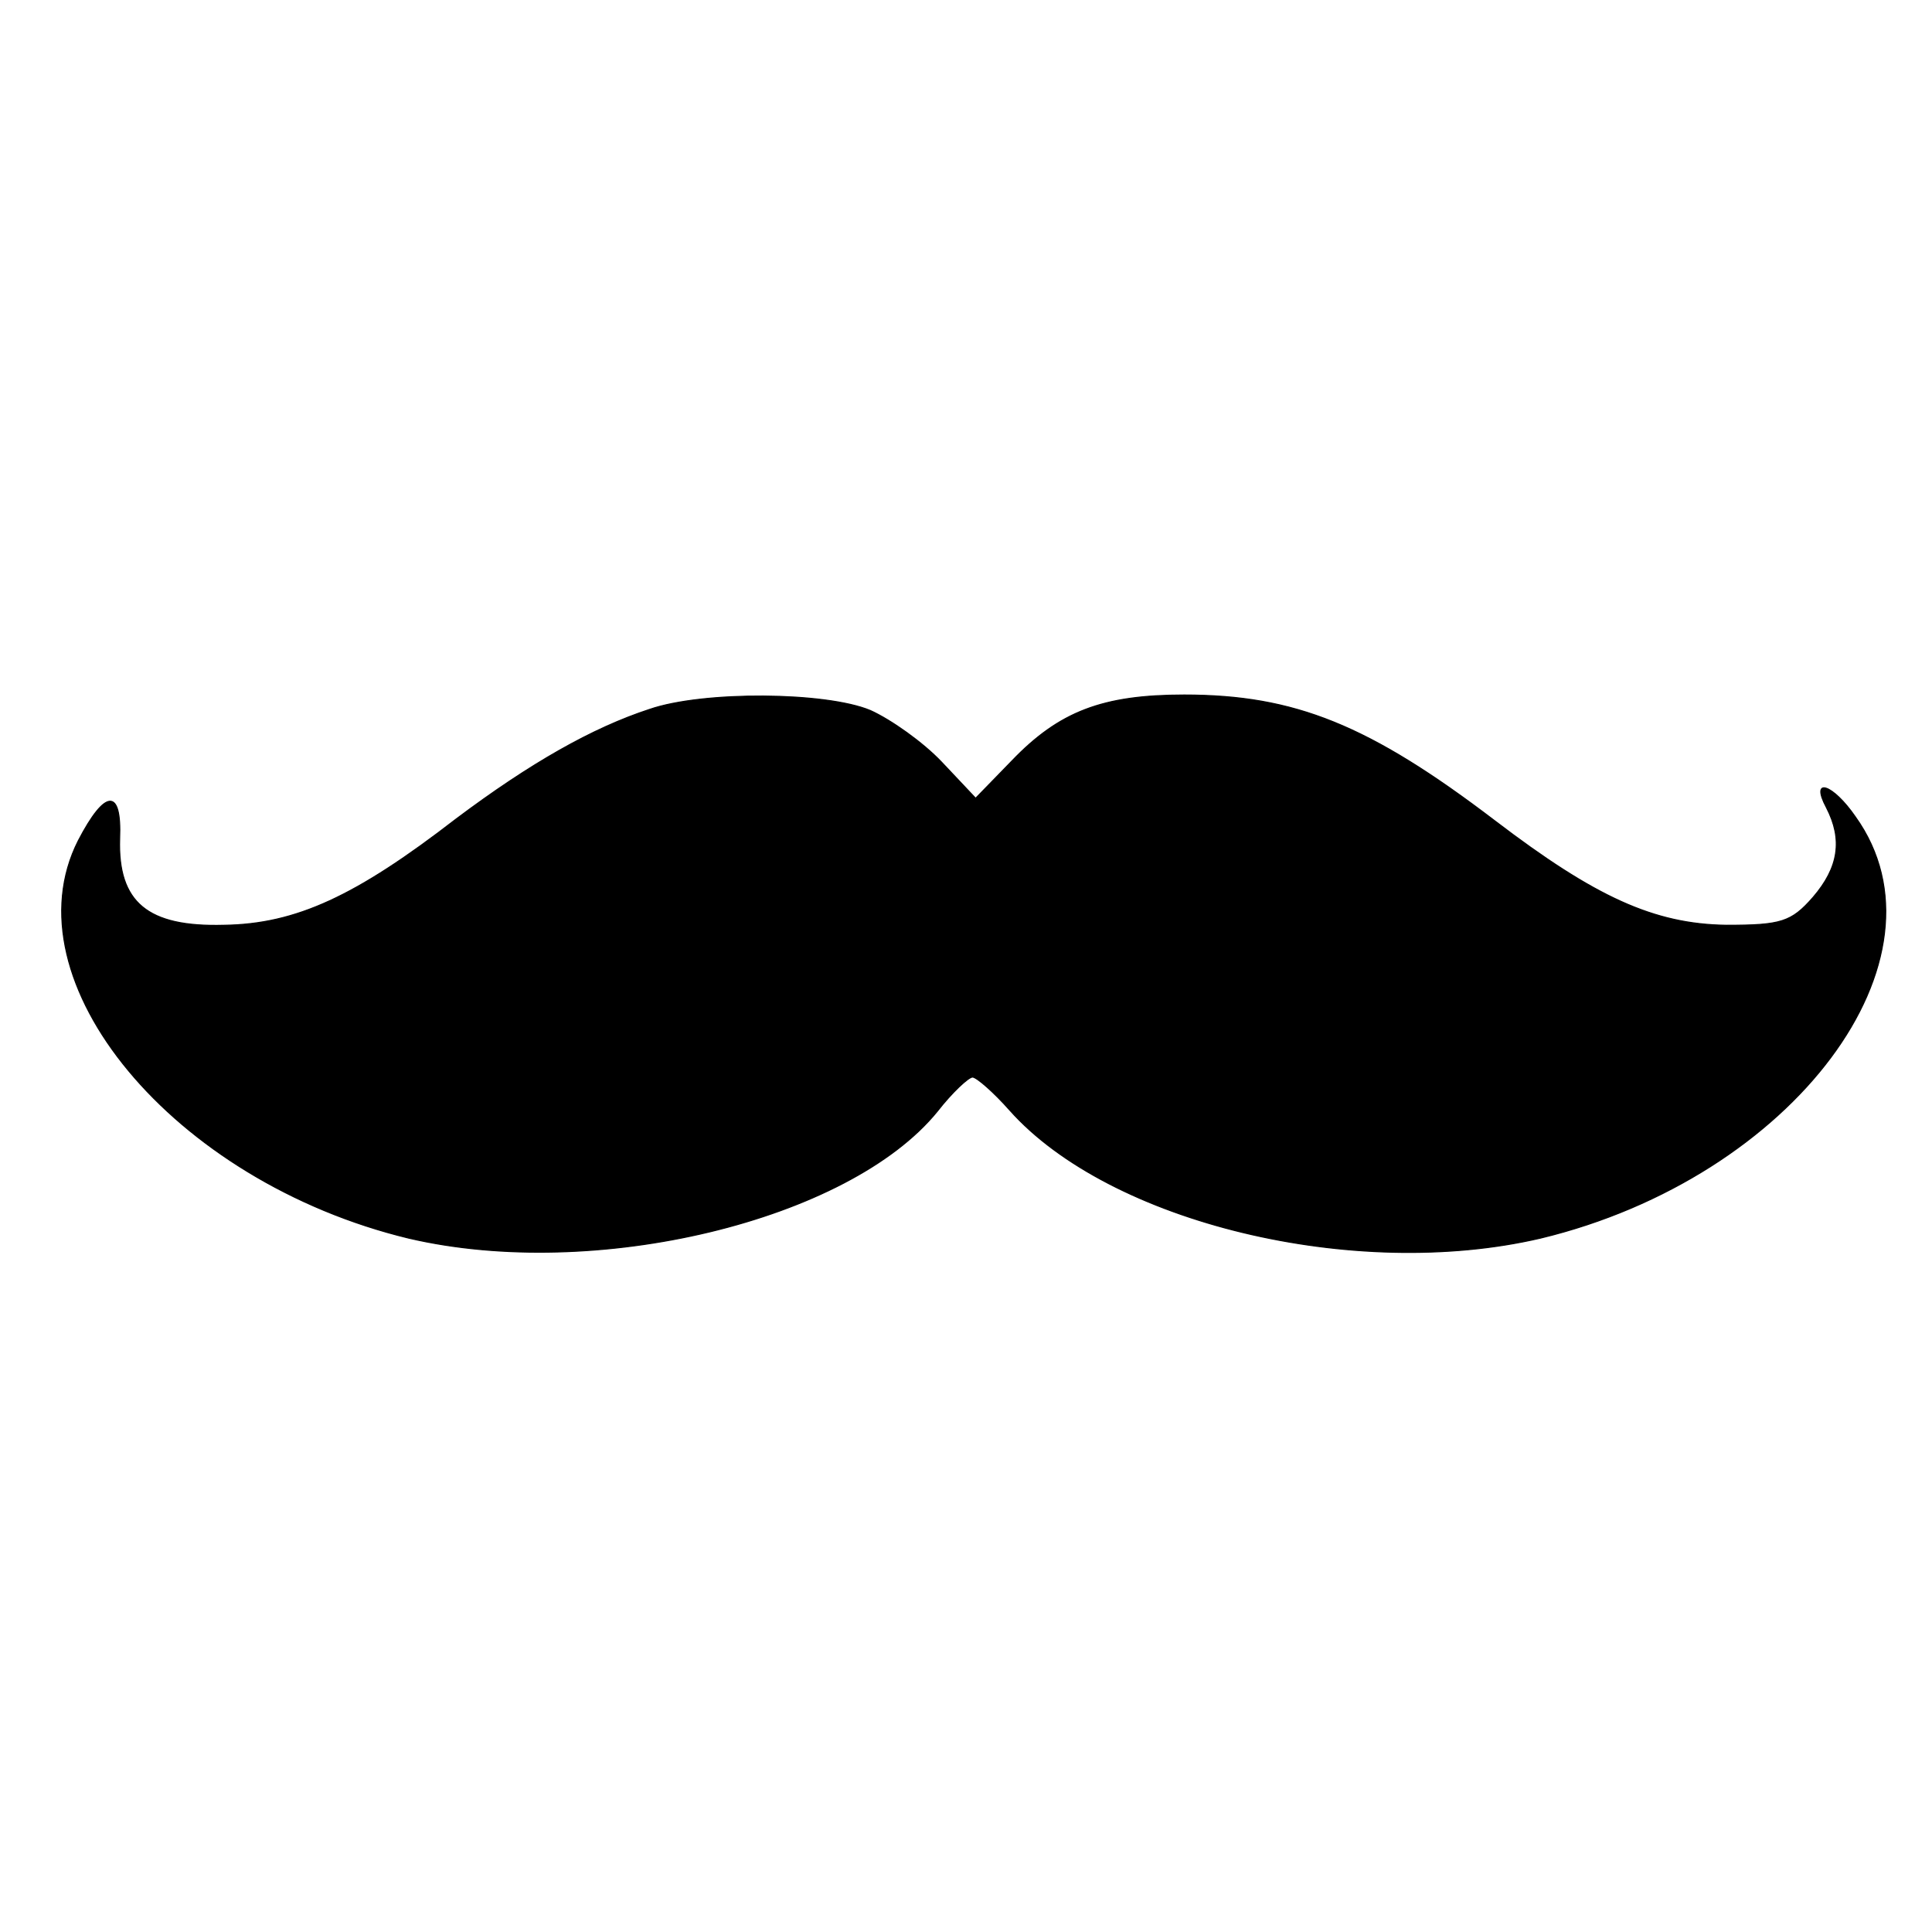 <svg xmlns="http://www.w3.org/2000/svg" viewBox="0 0 200 200" class="icon icon--template-engine" fill="currentColor" width="200" height="200"><path fill="none" d="M-1-1h202v202H-1z"/><g><g stroke="null"><g transform="matrix(.528 0 0 .528 -1800.5 -1801.537)"><path fill="none" d="M3399.948 3401.912h402v402h-402z"/></g><g transform="matrix(.528 0 0 .528 -1800.5 -1801.537)"><path d="M3537.348 3551.102c-11.134 3.644-23.28 10.527-37.856 21.459-19.637 15.183-31.379 20.649-45.55 20.851-14.98.405-20.85-4.453-20.446-17.005.405-9.92-2.834-9.717-8.098.405-13.968 27.532 18.625 66.806 64.781 77.94 36.44 8.502 86.24-3.442 103.65-24.9 2.834-3.644 6.073-6.68 6.883-6.68.81 0 4.251 3.036 7.288 6.477 19.637 22.066 67.615 33.605 104.054 25.103 49.598-11.944 81.584-54.862 61.745-82.596-4.454-6.478-8.908-7.895-5.669-1.822 3.24 6.276 2.43 11.742-2.631 17.612-4.252 4.859-6.276 5.466-17.005 5.466-14.171-.202-25.71-5.466-45.347-20.446-24.698-18.827-39.274-24.698-60.935-24.698-15.993 0-24.495 3.24-33.807 12.956l-7.086 7.288-6.68-7.085c-3.644-3.847-9.92-8.3-13.969-10.122-8.705-3.644-32.795-3.847-43.322-.203z" stroke-width=".202"/></g></g></g></svg>